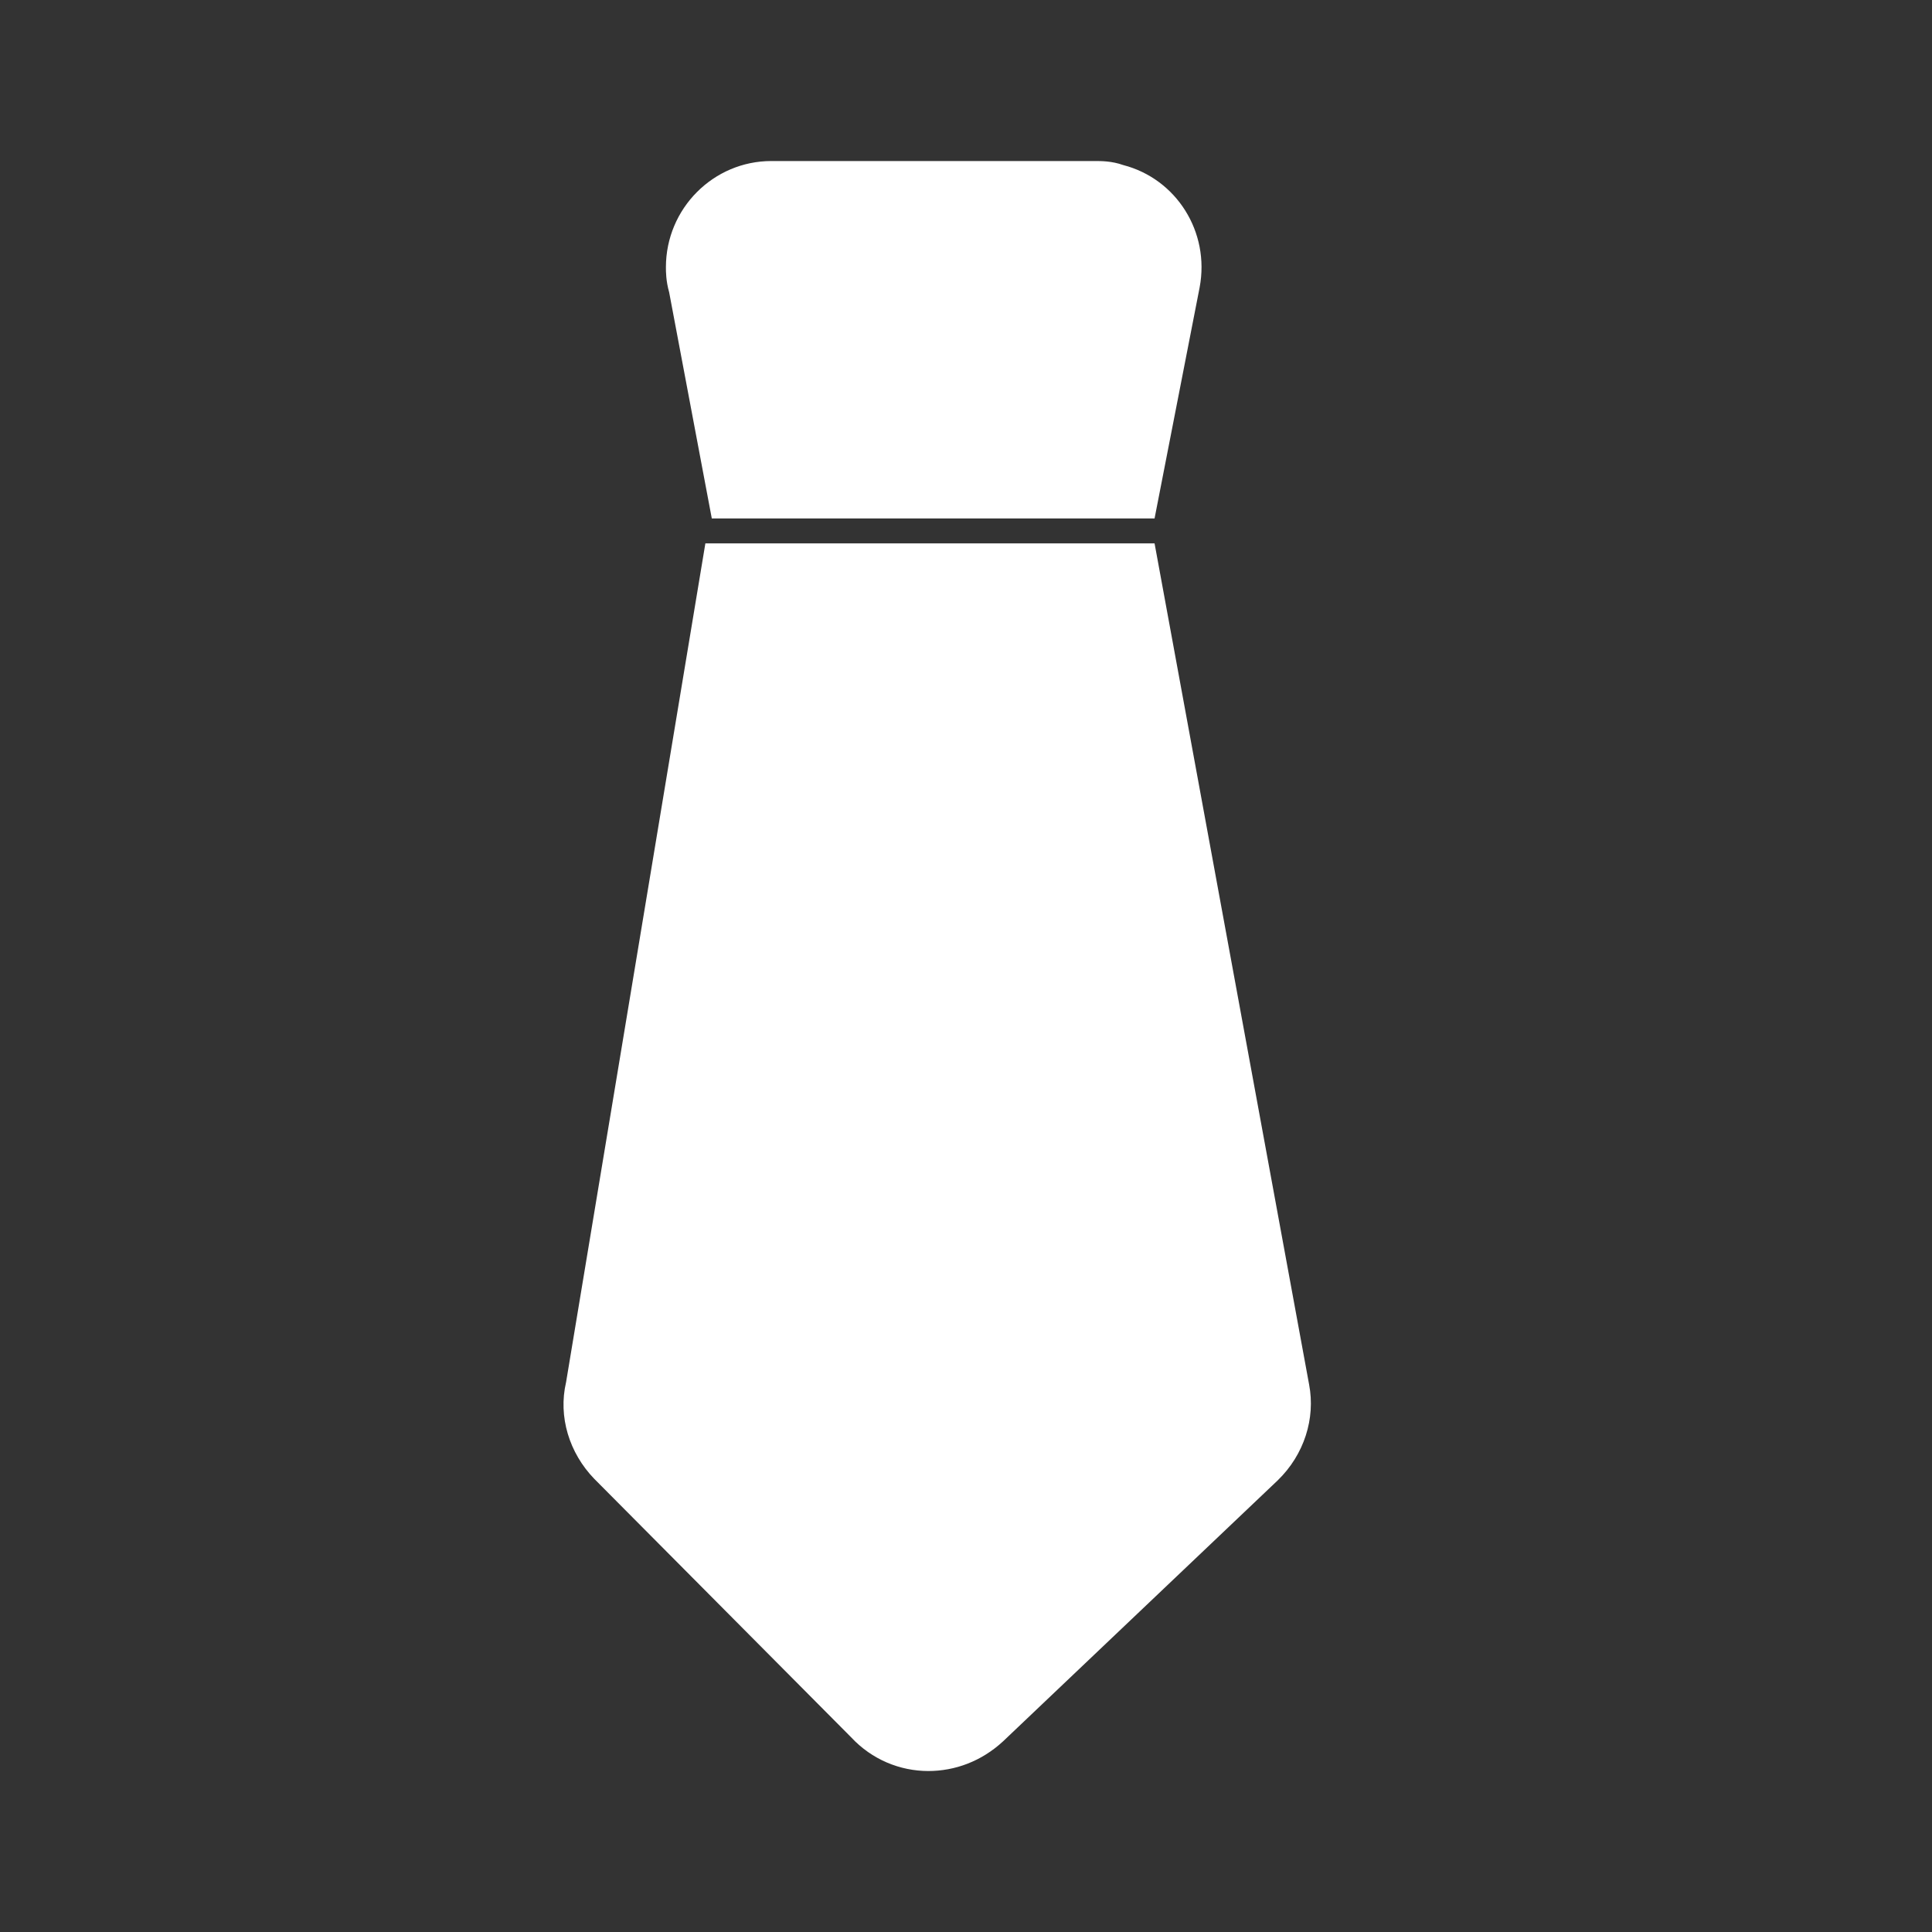 <svg width="40" height="40" viewBox="0 0 40 40" fill="none" xmlns="http://www.w3.org/2000/svg">
<rect x="0" y="0" width="40" height="40" fill="#333333" stroke="none"/>
<path d="M24.837 5.951L23.904 10.734H14.737L13.854 6.051C13.787 5.817 13.787 5.617 13.787 5.534C13.787 4.317 14.77 3.334 15.97 3.334H22.67C22.804 3.334 23.02 3.334 23.254 3.417C24.354 3.701 25.054 4.801 24.837 5.951Z" fill="#ffffff"/>
<path d="M26.453 30.65L20.77 36.05C20.32 36.467 19.77 36.667 19.22 36.667C18.637 36.667 18.053 36.433 17.62 35.967L12.303 30.617C11.787 30.083 11.553 29.333 11.72 28.617L14.604 11.25H23.904L27.104 28.667C27.237 29.367 27.003 30.117 26.453 30.65Z" fill="#ffffff"/>
</svg>
